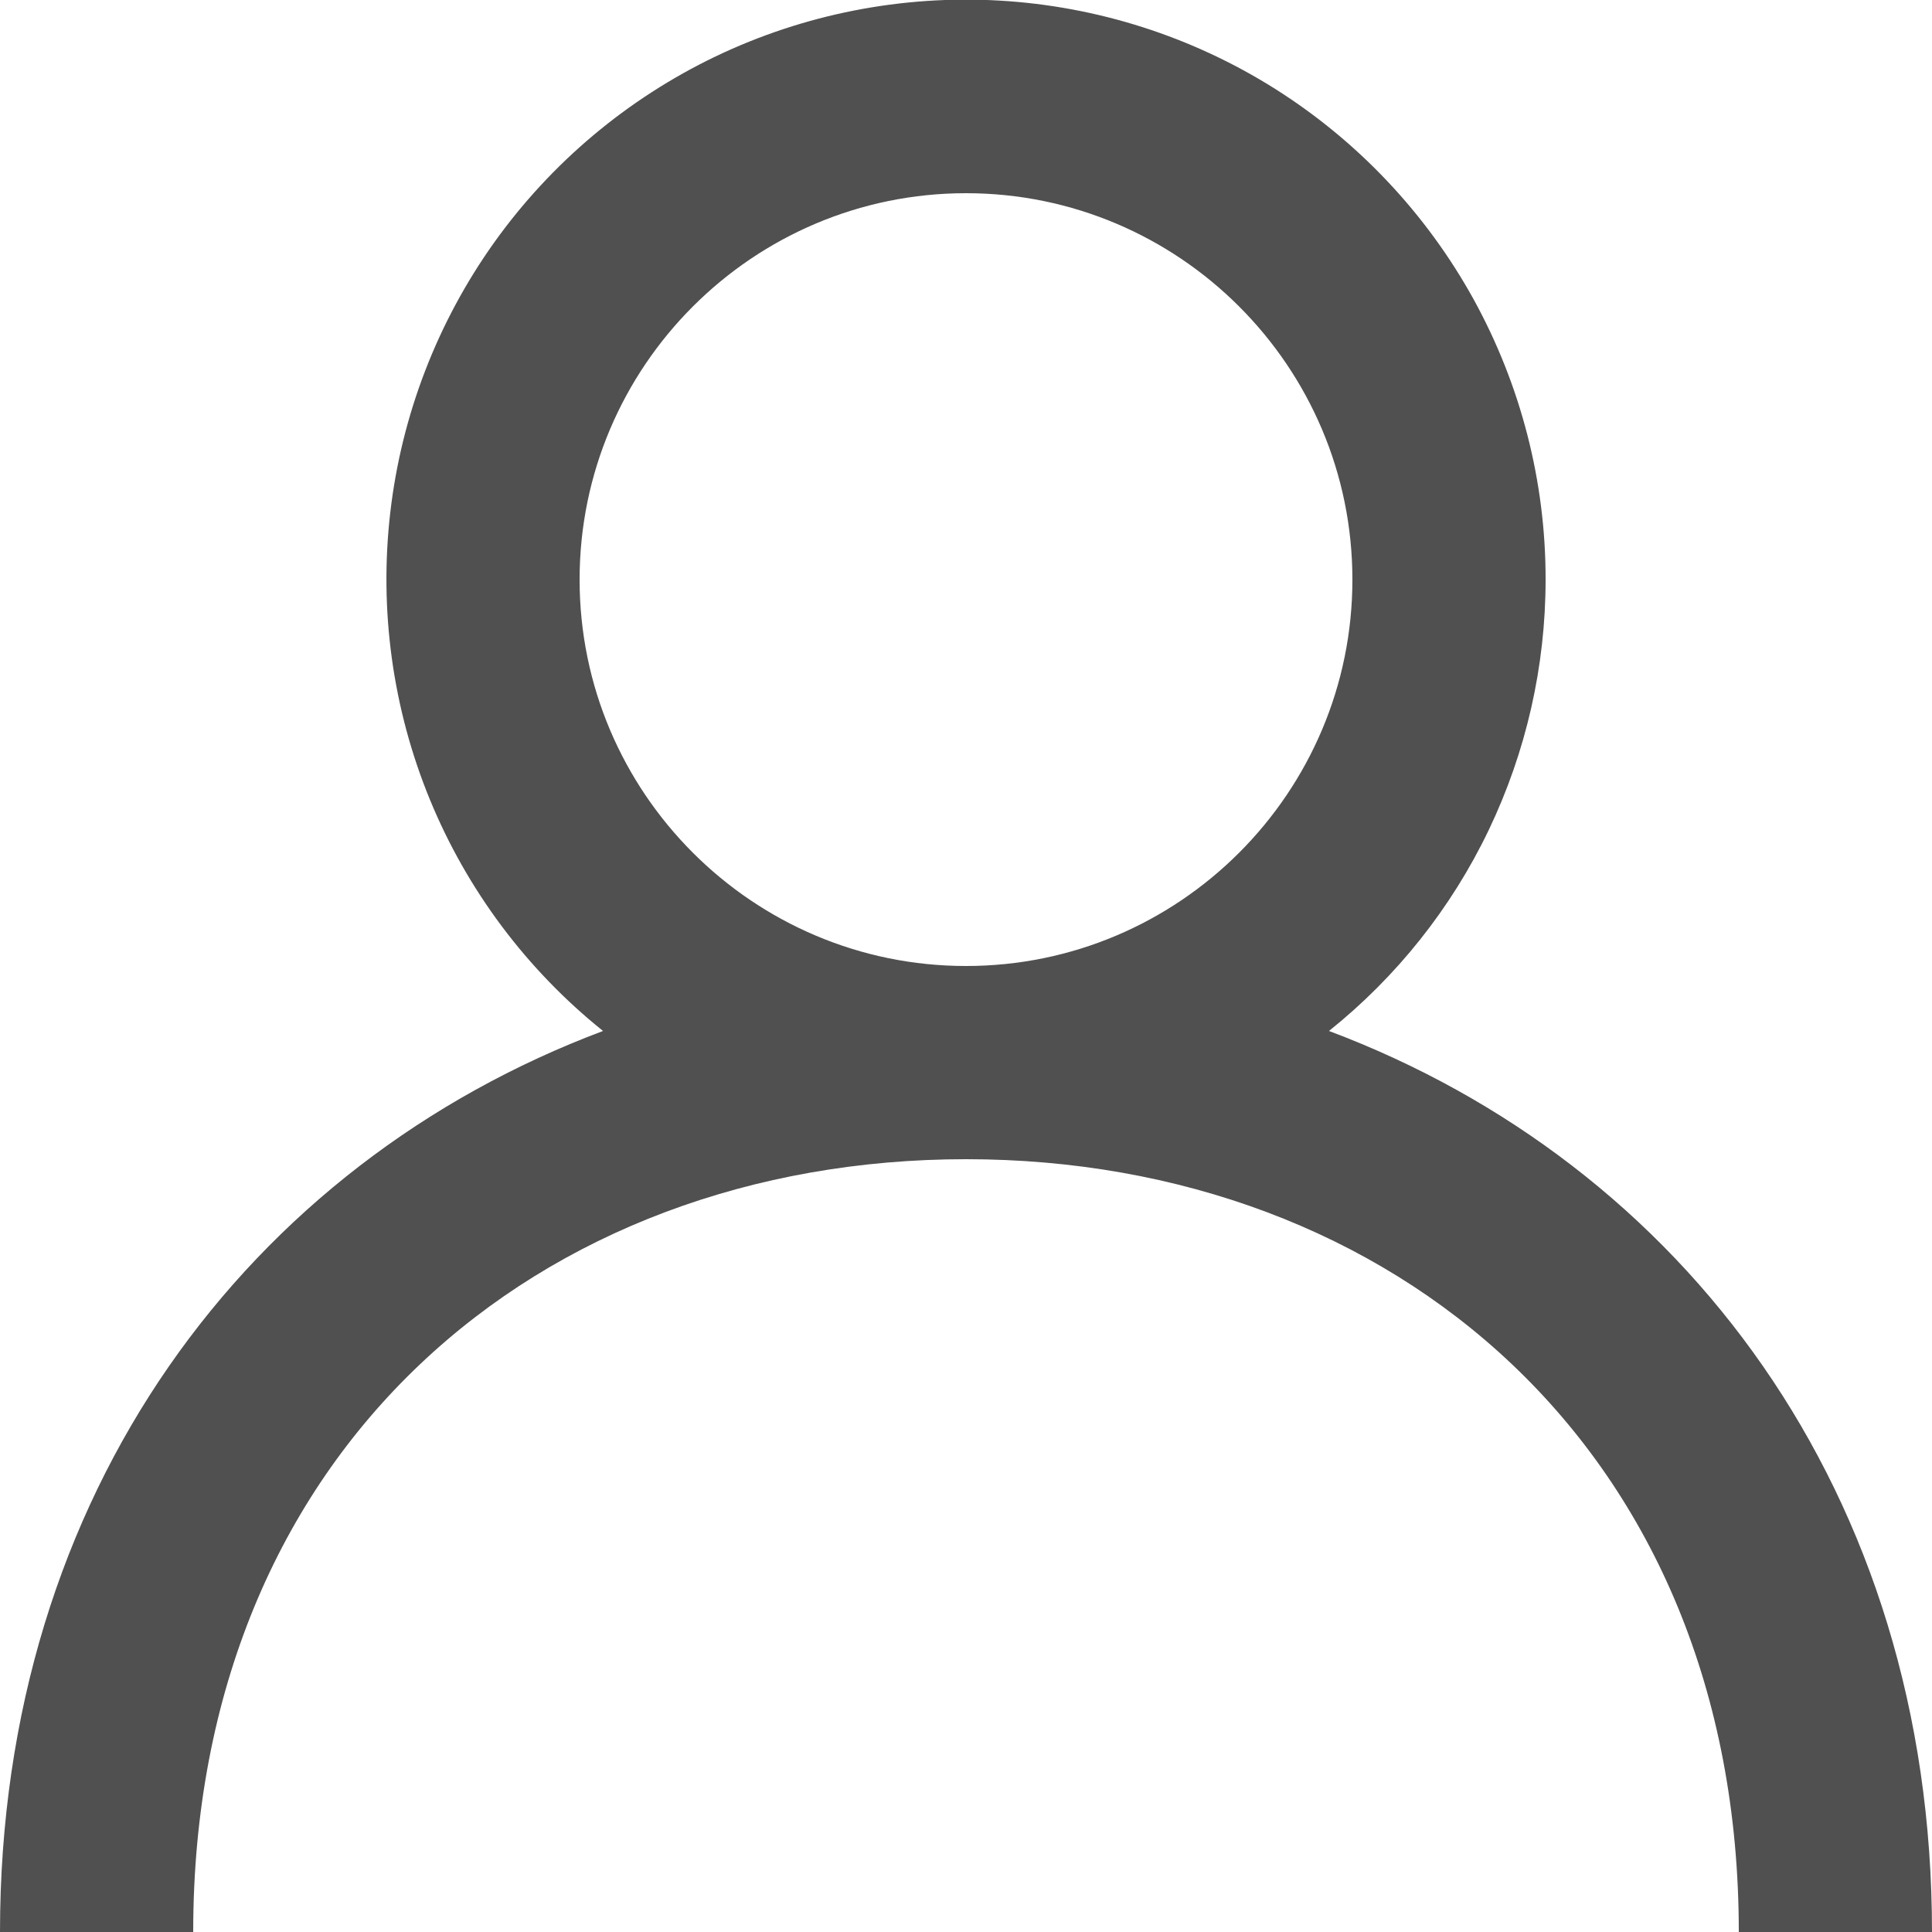 <svg width="16" height="16" viewBox="0 0 16 16" fill="none" xmlns="http://www.w3.org/2000/svg">
<g clip-path="url(#clip0_1950_4177)">
<path fill-rule="evenodd" clip-rule="evenodd" d="M8 8C6.235 8 4.8 6.565 4.8 4.8C4.8 3.035 6.235 1.6 8 1.6C9.765 1.6 11.2 3.035 11.2 4.8C11.2 6.565 9.765 8 8 8ZM11.006 8.538C11.566 8.09 12.019 7.521 12.329 6.874C12.639 6.226 12.8 5.518 12.8 4.8C12.801 3.988 12.595 3.19 12.204 2.479C11.812 1.769 11.246 1.169 10.56 0.736C9.873 0.303 9.088 0.052 8.278 0.005C7.468 -0.042 6.659 0.117 5.927 0.467C5.195 0.818 4.564 1.348 4.092 2.009C3.621 2.67 3.325 3.439 3.232 4.245C3.139 5.051 3.251 5.868 3.559 6.619C3.867 7.37 4.361 8.03 4.994 8.538C2.066 9.638 0 12.356 0 16H1.6C1.6 12 4.471 9.6 8 9.6C11.529 9.6 14.4 12 14.4 16H16C16 12.356 13.934 9.638 11.006 8.538Z" fill="#505050"/>
</g>
<defs>
<clipPath id="clip0_1950_4177">
<rect width="16" height="16" fill="white"/>
</clipPath>
</defs>
</svg>
